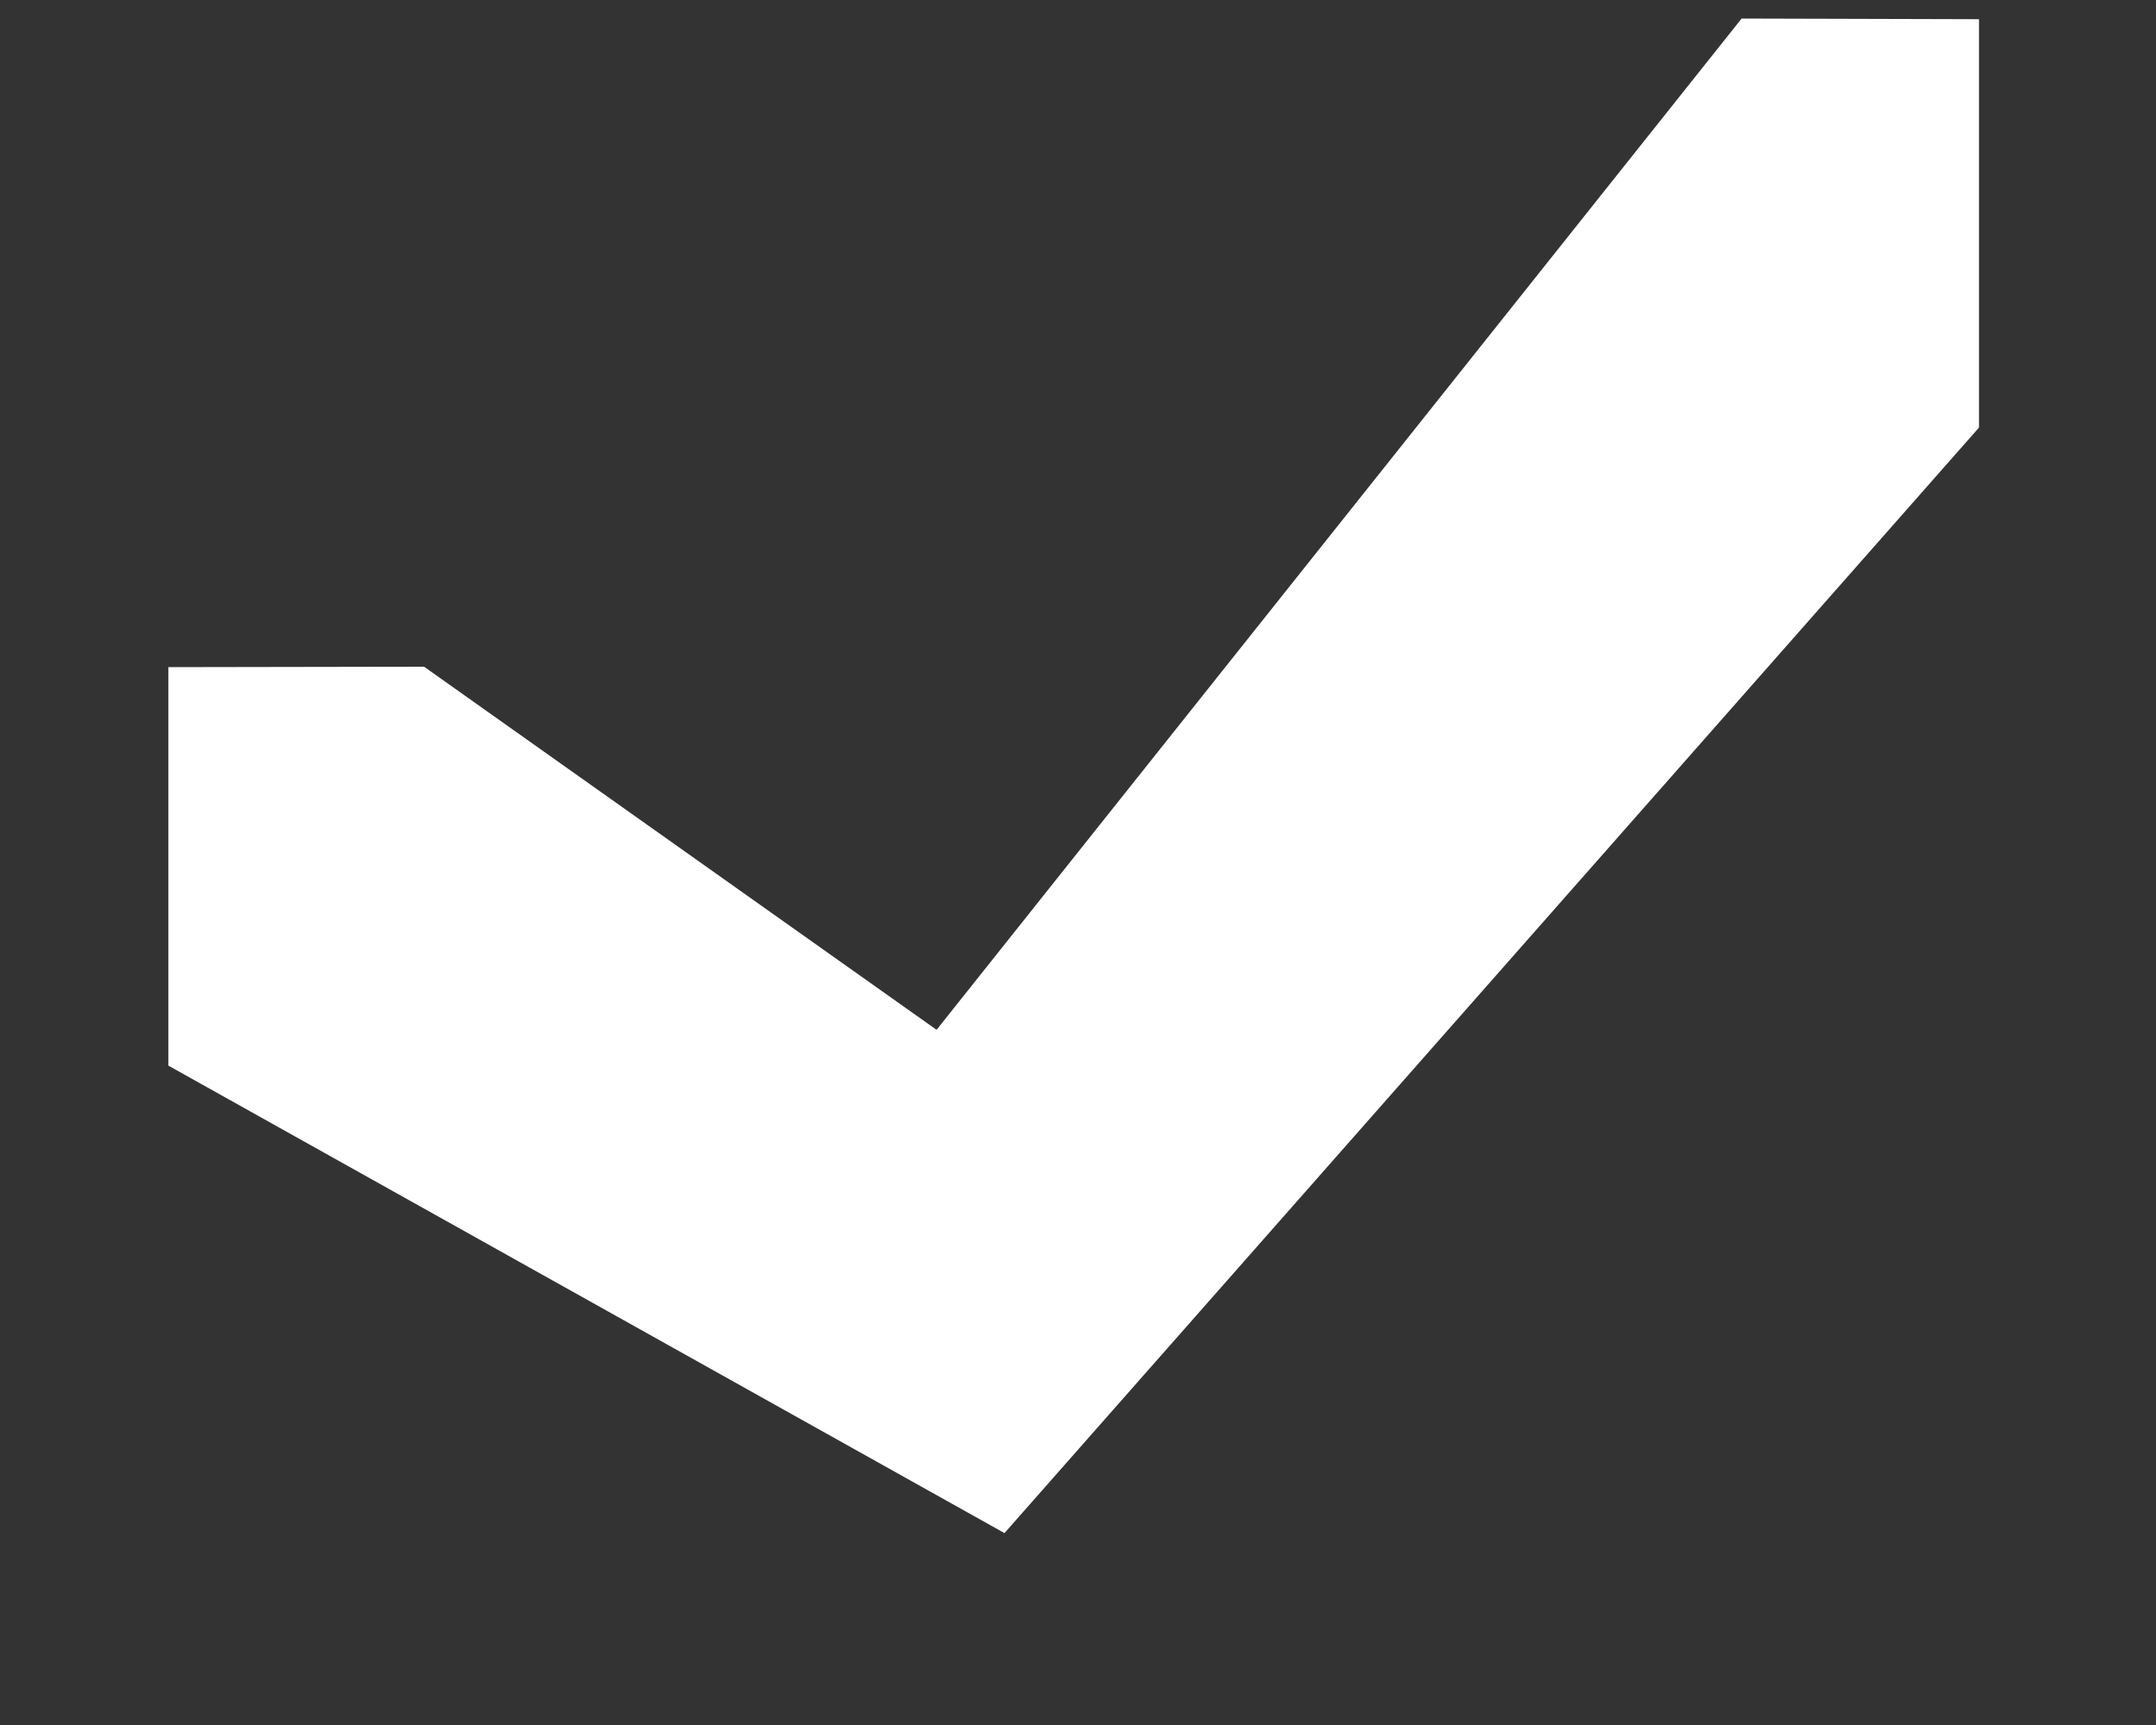 <svg id="SvgjsSvg1000" xmlns="http://www.w3.org/2000/svg" version="1.1" xmlns:xlink="http://www.w3.org/1999/xlink" xmlns:svgjs="http://svgjs.com/svgjs" width="10" height="8" viewBox="0 0 10 8"><rect x="0" y="0" width="10" height="8" fill="#333333" stroke="none"/><title>check</title><desc>Created with Avocode.</desc><defs id="SvgjsDefs1001"></defs><path id="SvgjsPath1007" d="M273.781 353.094V354.942L277.659 357.11L282.179 351.983V350.089L281.078 350.086L277.344 354.776L274.967 353.092Z " fill="#ffffff" fill-opacity="1" transform="matrix(1,0,0,1,-273,-350)"></path></svg>